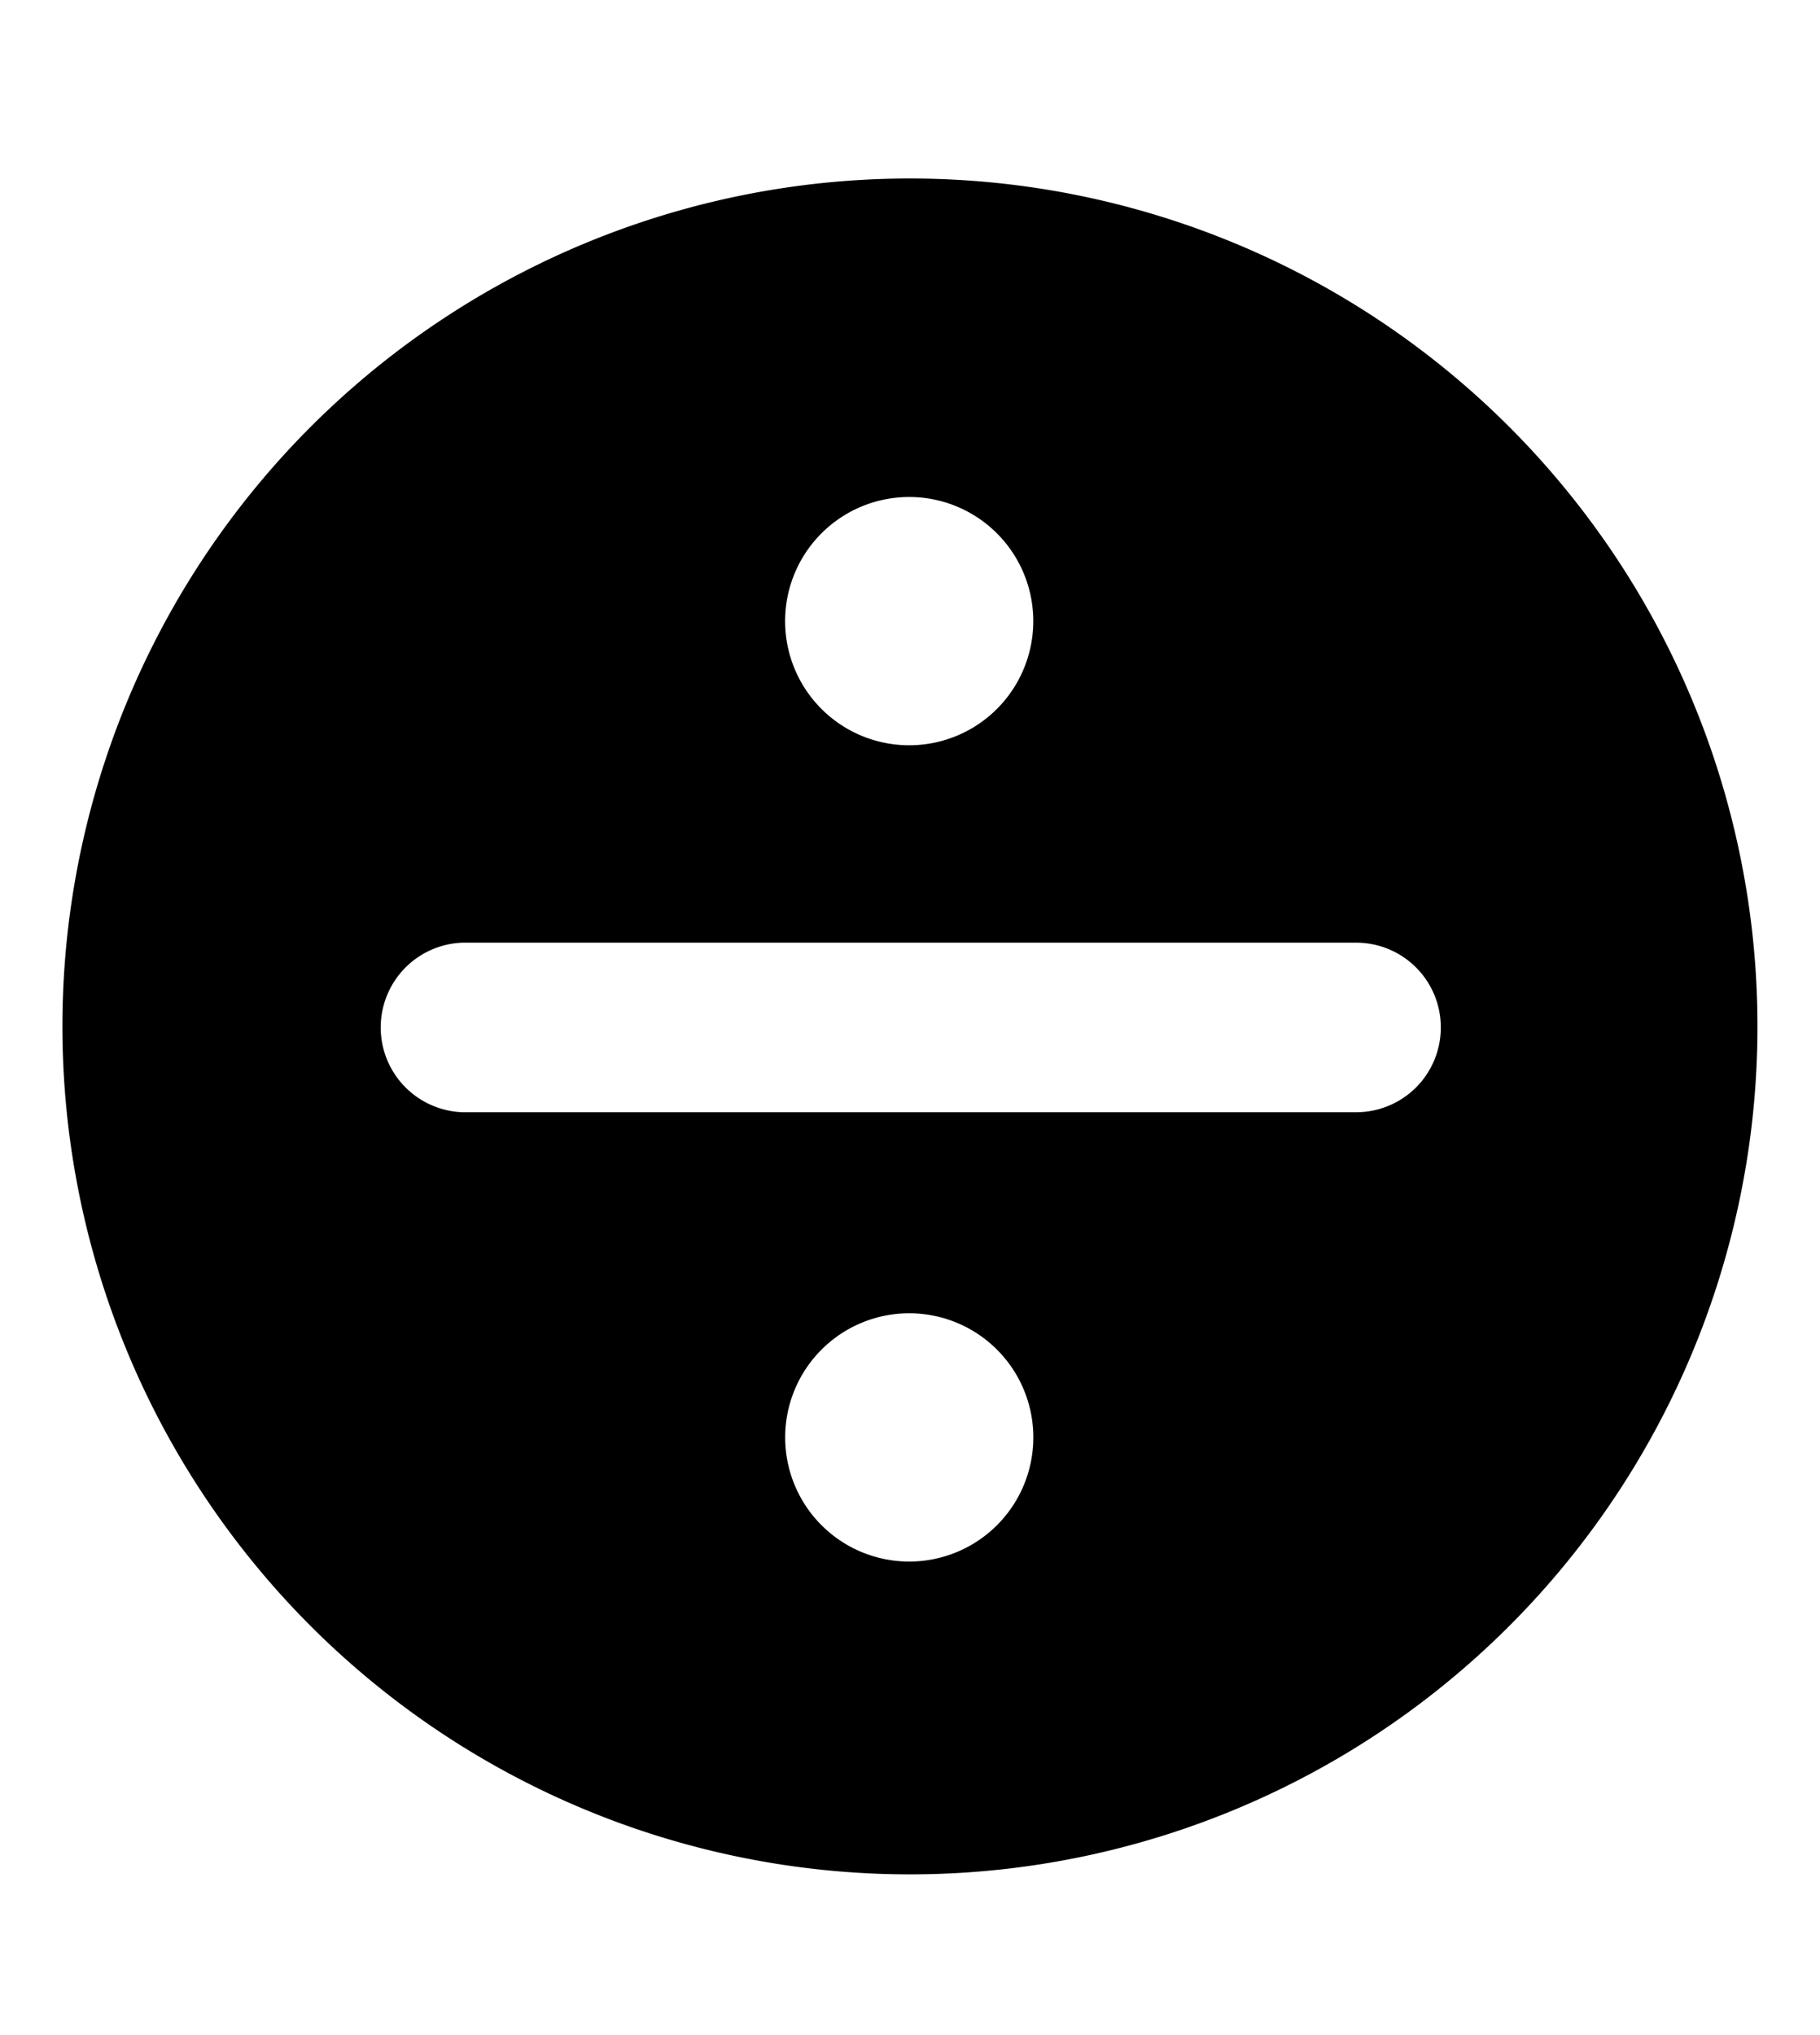 <svg xmlns="http://www.w3.org/2000/svg" aria-hidden="true" class="cf-icon-svg cf-icon-svg--divide-round" viewBox="0 0 17 19"><path d="M16.416 9.583a7.916 7.916 0 1 1-15.833 0 7.916 7.916 0 0 1 15.833 0m-2.958.01a.79.79 0 0 0-.792-.792H4.32a.792.792 0 0 0 0 1.583h8.346a.79.79 0 0 0 .792-.791M7.334 5.765a1.159 1.159 0 1 0 2.317 0 1.159 1.159 0 0 0-2.317 0m2.318 7.655a1.159 1.159 0 1 0-2.318 0 1.159 1.159 0 0 0 2.318 0"/></svg>
